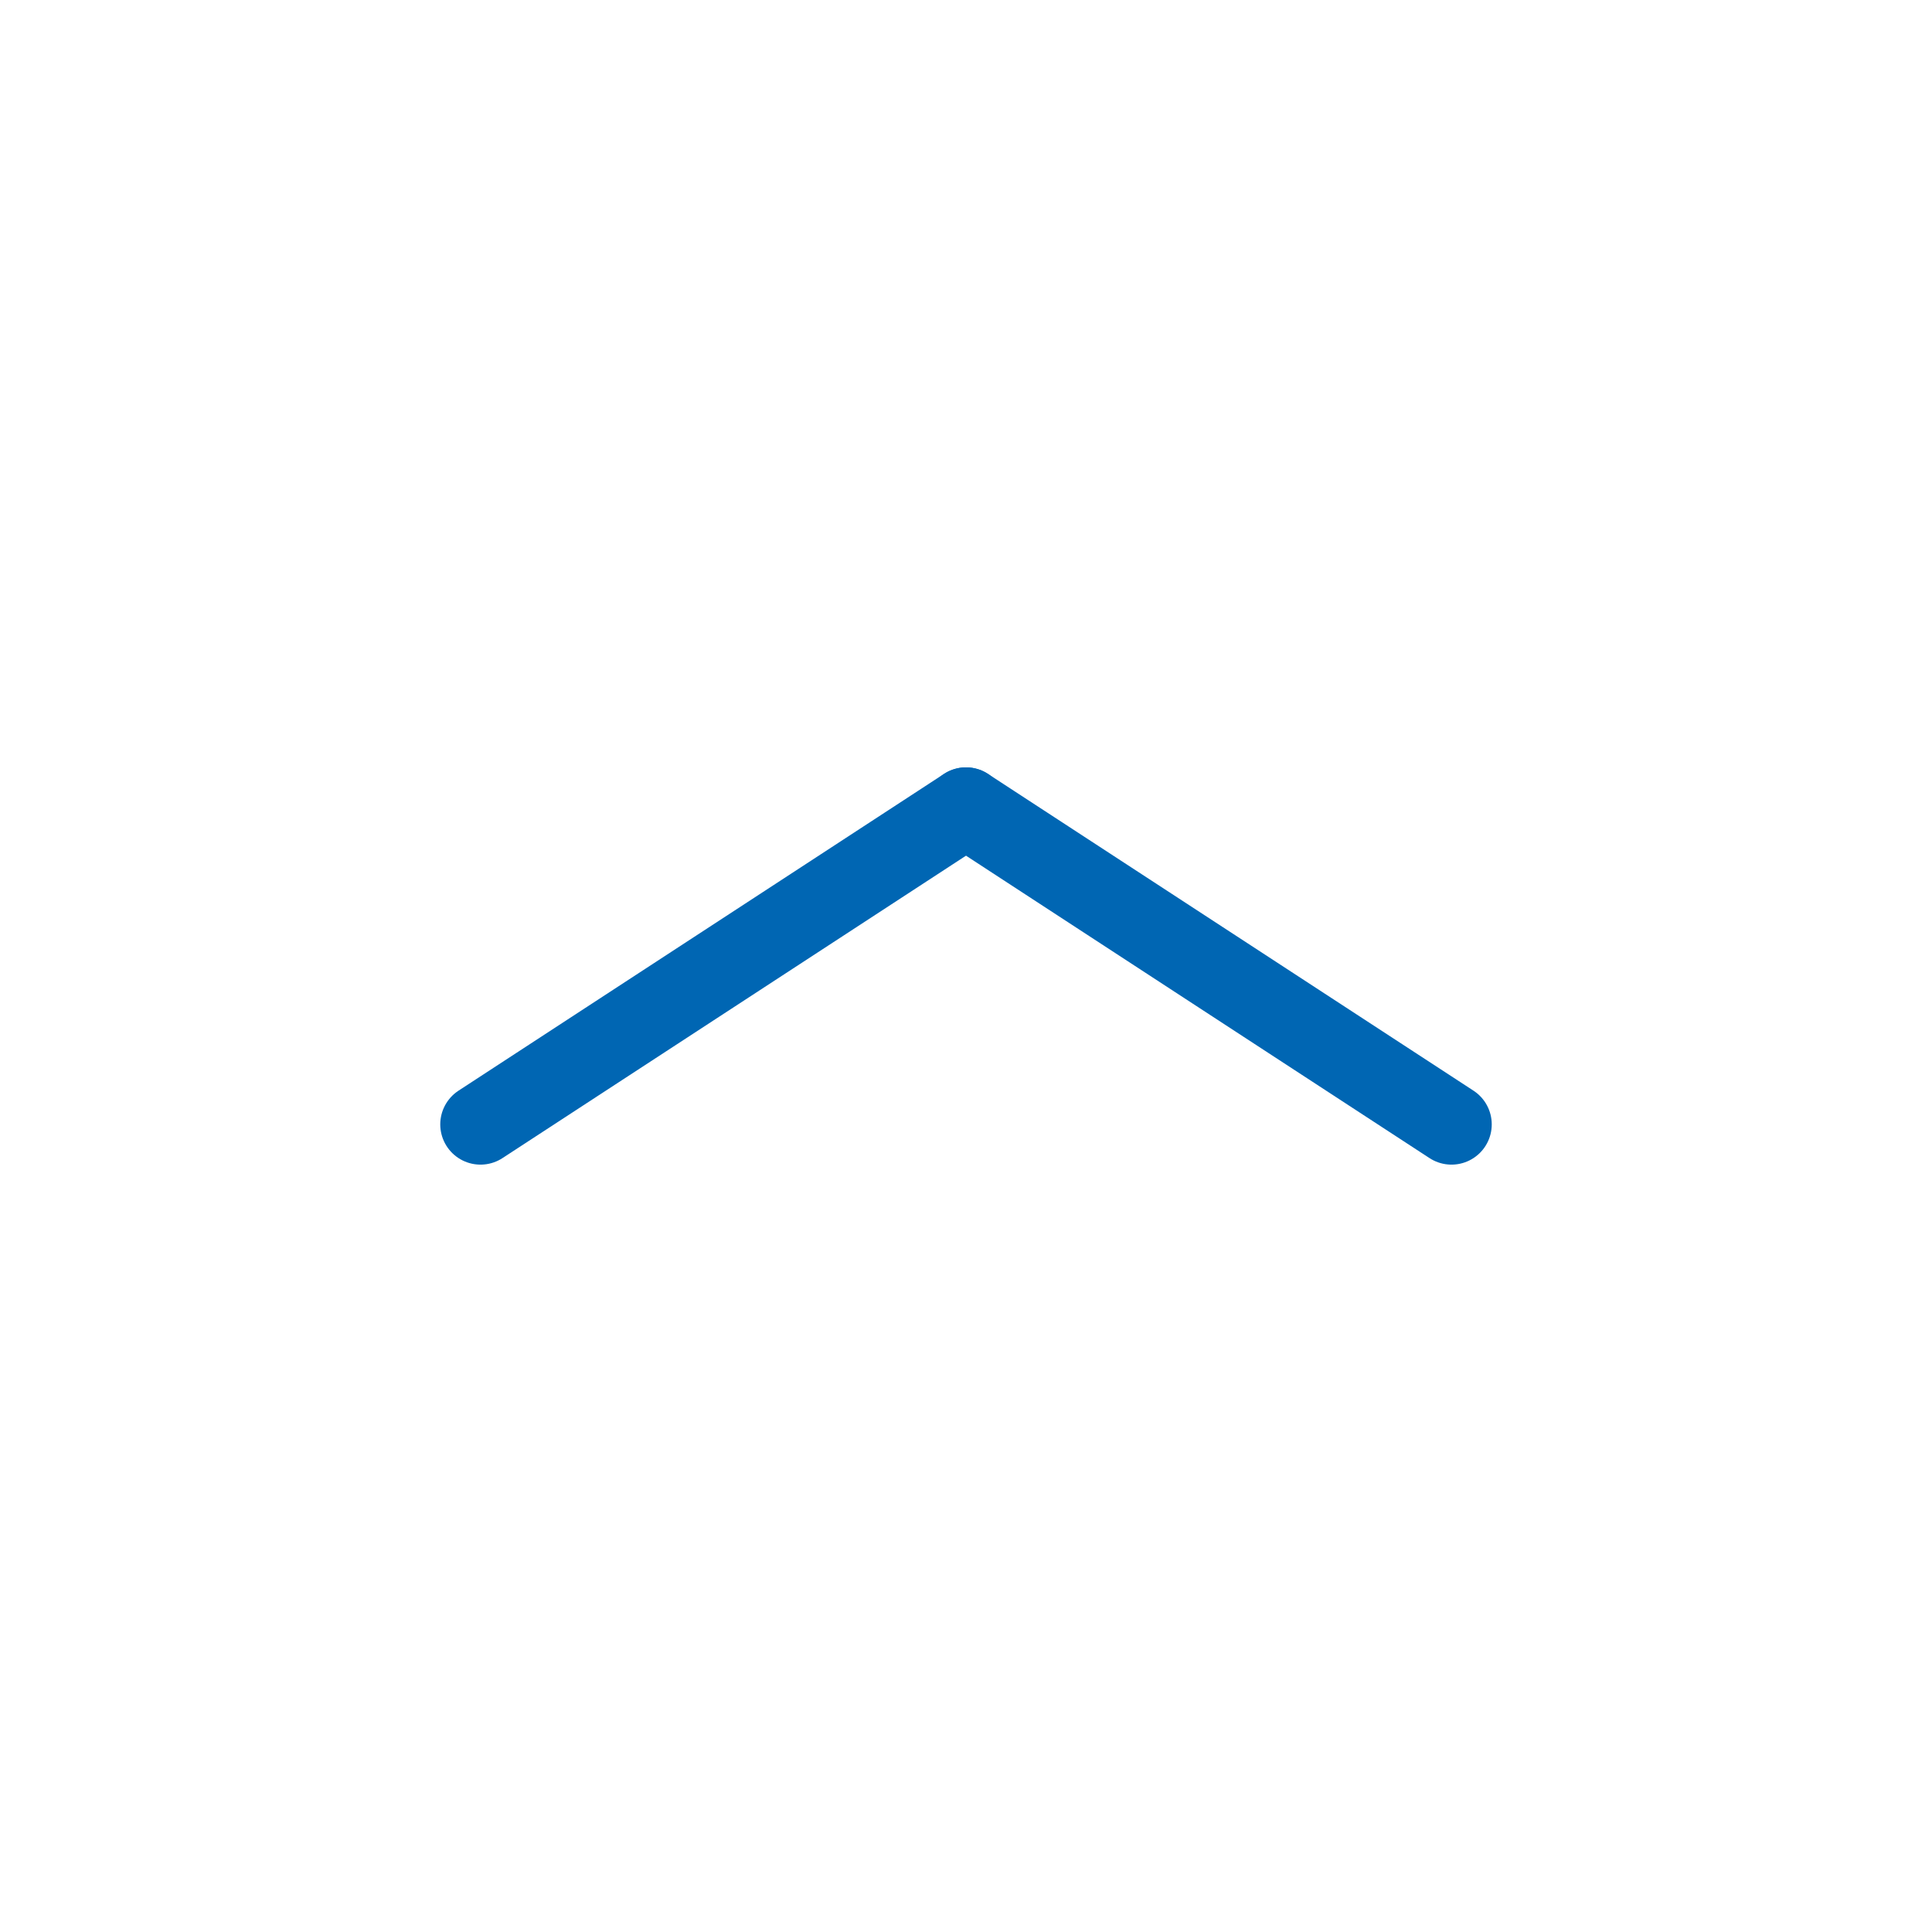 <svg viewBox="0 0 48 48" xmlns="http://www.w3.org/2000/svg"><g fill="none"><rect height="44" rx="2.735" width="44" x="2" y="2"/><g stroke="#0066b3" stroke-linecap="round" stroke-width="2"><path d="m24 20.065-12.062 7.87"/><path d="m24 20.065 12.062 7.87"/></g></g></svg>